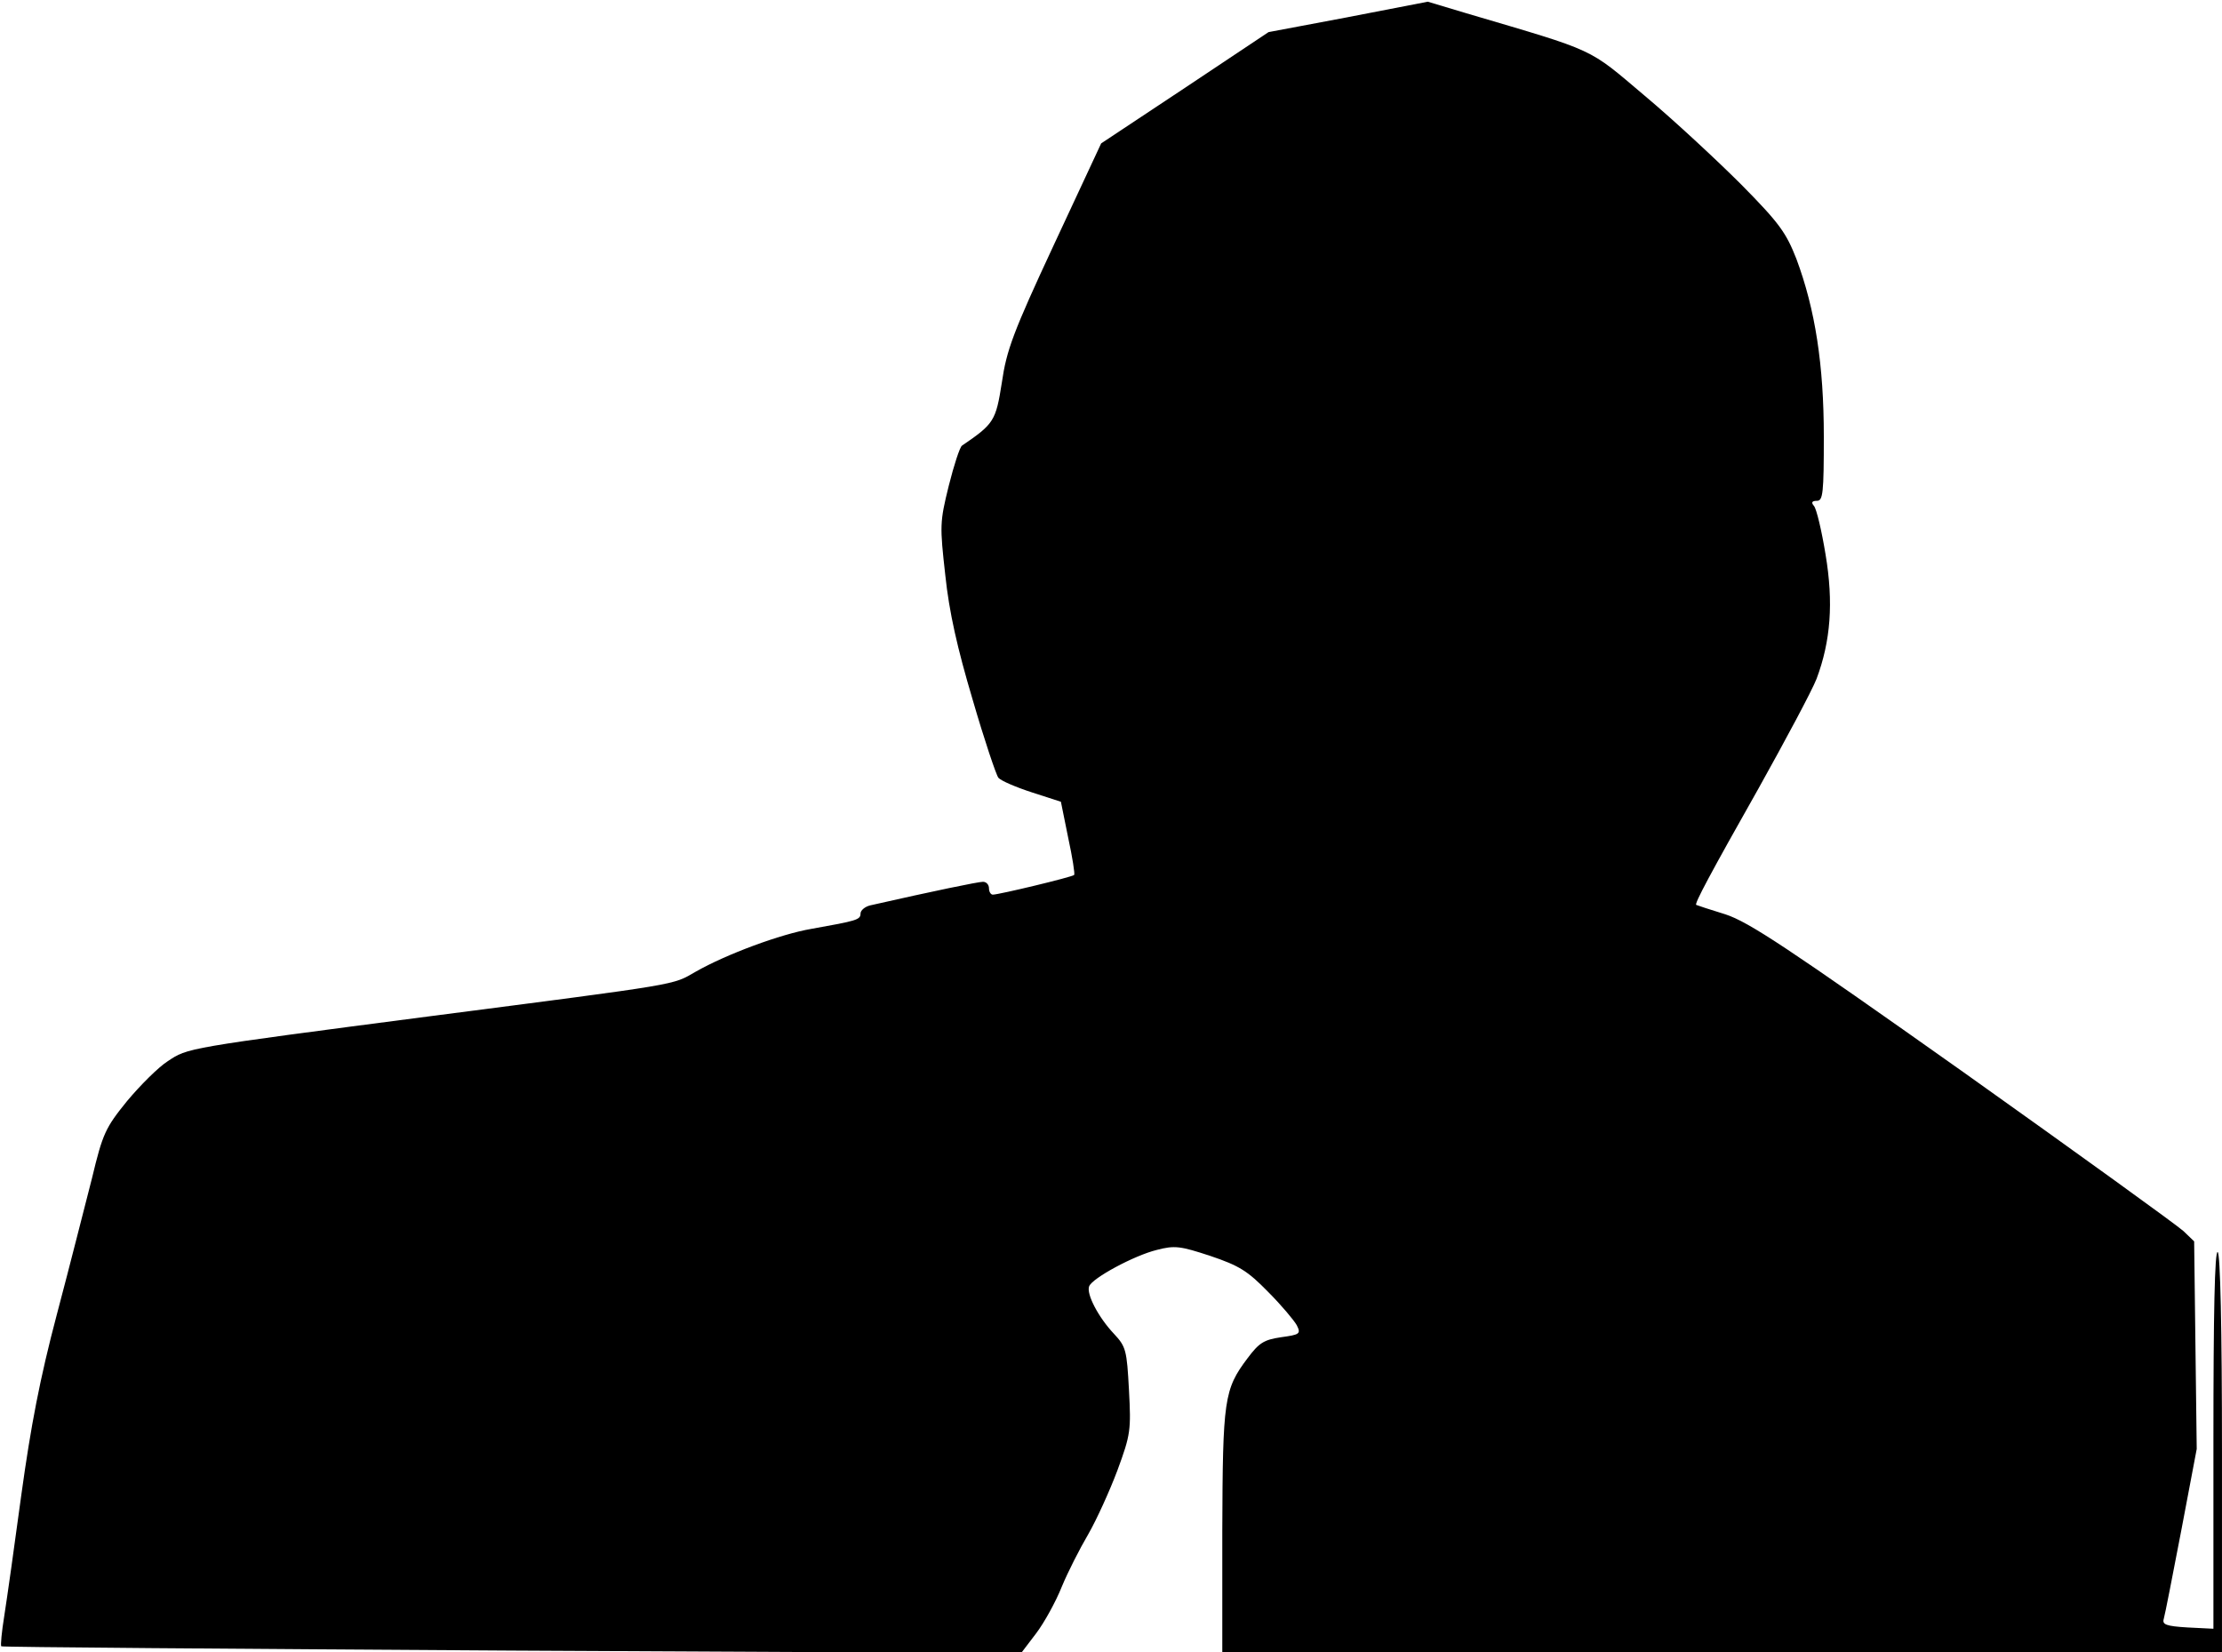 <?xml version="1.0" standalone="no"?>
<!DOCTYPE svg PUBLIC "-//W3C//DTD SVG 20010904//EN"
 "http://www.w3.org/TR/2001/REC-SVG-20010904/DTD/svg10.dtd">
<svg version="1.0" xmlns="http://www.w3.org/2000/svg"
 width="519pt" height="386pt" viewBox="0 0 519 386"
 preserveAspectRatio="xMidYMid meet">
<g transform="translate(0,386) scale(0.1,-0.1)"
fill="#000000" stroke="none">
<path fill="#000000" stroke="none" d="M3149 3820 l-186 -35 -195 -130 -196
-130 -110 -236 c-96 -206 -111 -247 -122 -323 -14 -89 -18 -96 -93 -147 -5 -3
-19 -46 -31 -94 -21 -85 -21 -93 -8 -209 9 -86 28 -170 64 -291 27 -93 55
-176 60 -182 6 -7 41 -22 78 -34 l68 -22 17 -84 c10 -46 16 -85 14 -87 -5 -5
-176 -46 -190 -46 -5 0 -9 7 -9 15 0 8 -6 15 -14 15 -11 0 -113 -21 -263 -55
-13 -3 -23 -12 -23 -19 0 -15 -9 -17 -115 -36 -71 -12 -198 -59 -270 -100 -56
-32 -26 -27 -620 -104 -576 -75 -566 -74 -613 -105 -22 -14 -64 -56 -95 -93
-51 -63 -57 -76 -82 -180 -16 -62 -52 -205 -82 -318 -40 -151 -61 -262 -83
-421 -16 -119 -34 -246 -40 -284 -6 -37 -9 -69 -7 -71 2 -2 538 -6 1193 -10
l1189 -6 35 46 c19 25 46 74 60 109 14 34 42 89 62 123 19 33 50 101 68 149
31 84 32 94 27 188 -5 93 -7 101 -35 131 -36 38 -65 93 -58 111 7 19 105 72
158 85 42 11 55 9 125 -14 68 -23 87 -35 135 -84 31 -31 61 -67 67 -78 10 -20
7 -22 -37 -28 -40 -6 -51 -13 -78 -49 -55 -73 -58 -96 -59 -404 l0 -283 1167
0 1168 0 0 464 c0 299 -4 467 -10 471 -7 4 -10 -144 -10 -437 l0 -443 -60 3
c-51 3 -60 7 -56 20 3 10 21 103 41 207 l36 190 -3 242 -3 243 -25 24 c-14 13
-245 180 -515 372 -411 291 -500 350 -555 368 -36 11 -66 21 -68 22 -5 2 33
73 146 273 63 113 124 227 135 255 33 88 40 178 21 291 -9 55 -21 106 -27 113
-7 8 -5 12 7 12 14 0 16 18 16 150 0 167 -20 297 -64 415 -24 61 -39 83 -129
174 -56 56 -157 150 -225 207 -135 114 -109 102 -417 193 l-90 27 -186 -36z"/>
</g>
</svg>
